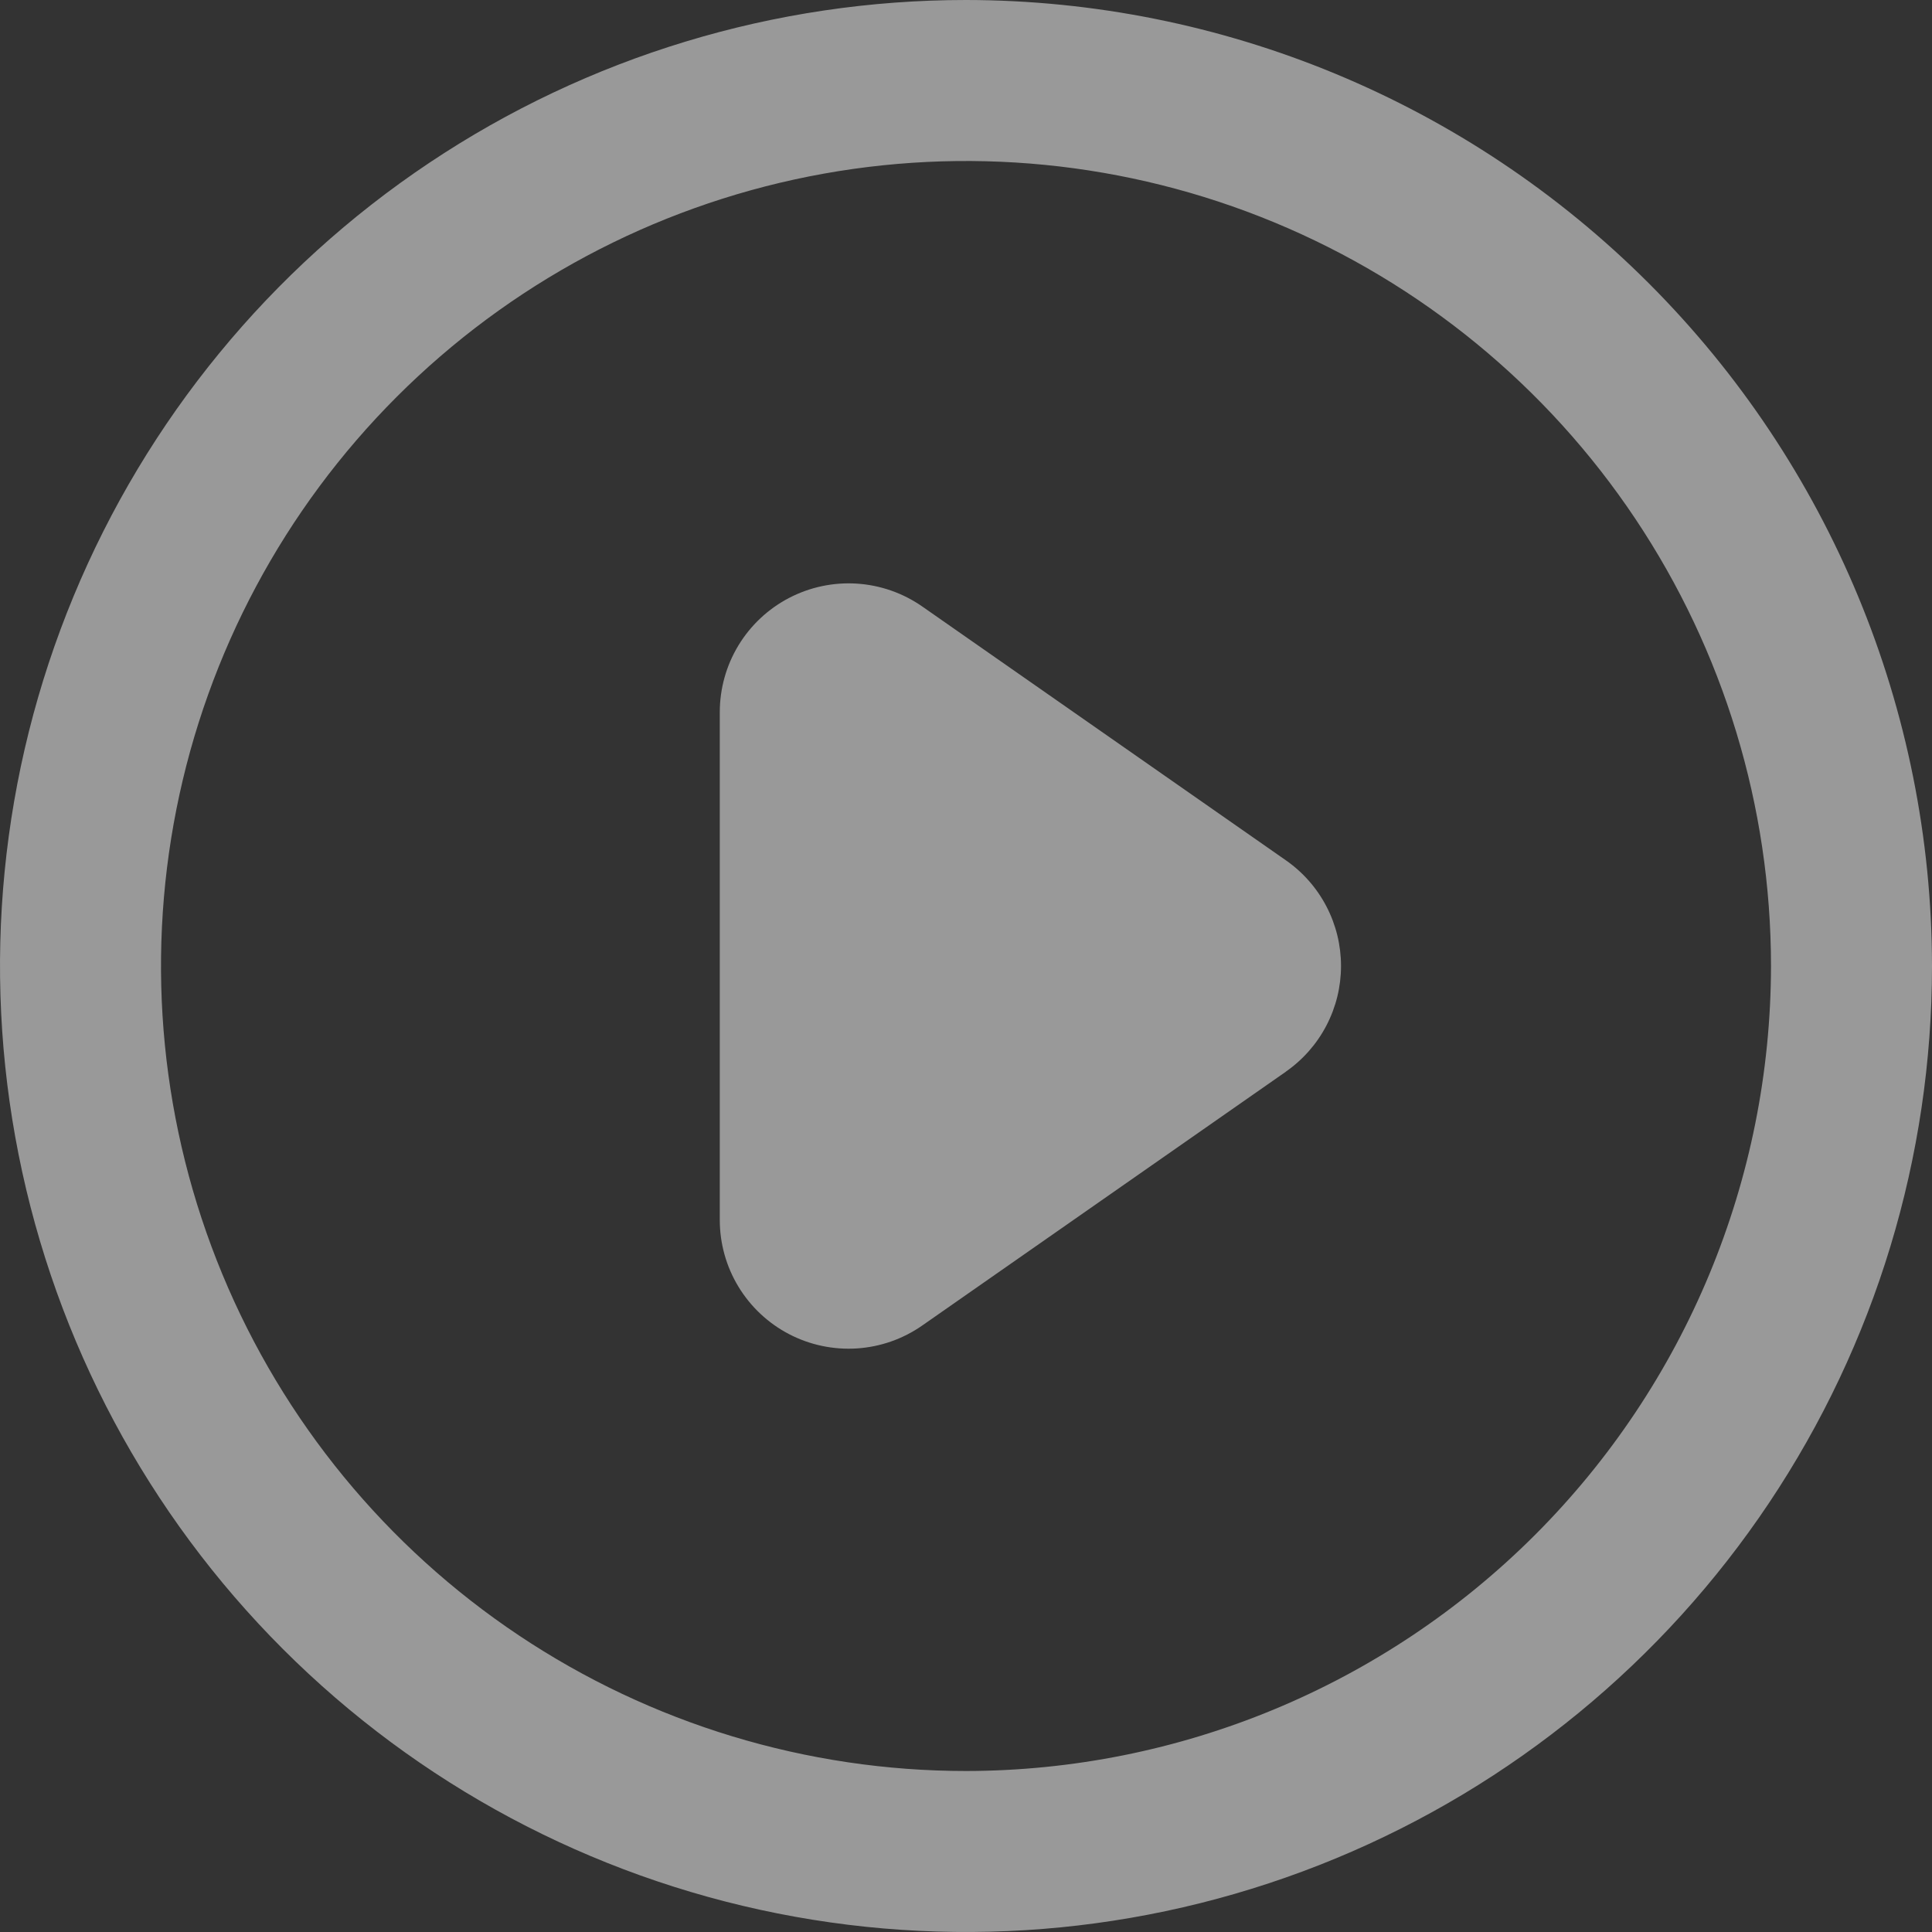 <svg preserveAspectRatio="none" width="100%" height="100%" overflow="visible" style="display: block;" viewBox="0 0 75 75" fill="none" xmlns="http://www.w3.org/2000/svg">
<rect x="0" y="0" width="75" height="75" fill="#333333" stroke="none"/>
<g id="interface-solid-multimedia-play-button-1">
<g id="Vector">
</g>
<path id="Vector_2" d="M37.5 0C30.083 0 22.833 2.199 16.666 6.32C10.499 10.44 5.693 16.297 2.855 23.149C0.016 30.002 -0.726 37.542 0.721 44.816C2.168 52.09 5.739 58.772 10.983 64.016C16.228 69.261 22.91 72.832 30.184 74.279C37.458 75.726 44.998 74.984 51.851 72.145C58.703 69.307 64.56 64.501 68.68 58.334C72.801 52.167 75 44.917 75 37.5C74.989 27.558 71.035 18.026 64.004 10.995C56.974 3.965 47.442 0.011 37.5 0ZM37.5 68.75C31.319 68.75 25.277 66.917 20.138 63.483C14.999 60.05 10.994 55.169 8.629 49.459C6.264 43.749 5.645 37.465 6.85 31.403C8.056 25.341 11.033 19.773 15.403 15.403C19.773 11.033 25.341 8.056 31.403 6.85C37.465 5.645 43.749 6.264 49.459 8.629C55.169 10.994 60.05 14.999 63.483 20.138C66.917 25.277 68.75 31.319 68.75 37.5C68.741 45.785 65.445 53.728 59.587 59.587C53.728 65.445 45.785 68.741 37.5 68.75Z" fill="white" fill-opacity="0.5"/>
<path id="Vector_3" d="M49.919 33.398L35.803 23.545C35.053 23.022 34.175 22.715 33.263 22.656C32.351 22.598 31.44 22.79 30.63 23.213C29.819 23.636 29.14 24.273 28.666 25.054C28.192 25.836 27.942 26.733 27.942 27.647V47.354C27.941 48.268 28.191 49.165 28.665 49.947C29.139 50.729 29.818 51.366 30.628 51.789C31.439 52.212 32.35 52.404 33.263 52.346C34.175 52.287 35.054 51.979 35.803 51.455L49.919 41.602V41.599C50.58 41.138 51.119 40.525 51.491 39.811C51.864 39.097 52.058 38.304 52.058 37.499C52.058 36.694 51.864 35.9 51.491 35.186C51.119 34.472 50.58 33.859 49.919 33.398Z" fill="white" fill-opacity="0.5"/>
</g>
</svg>
